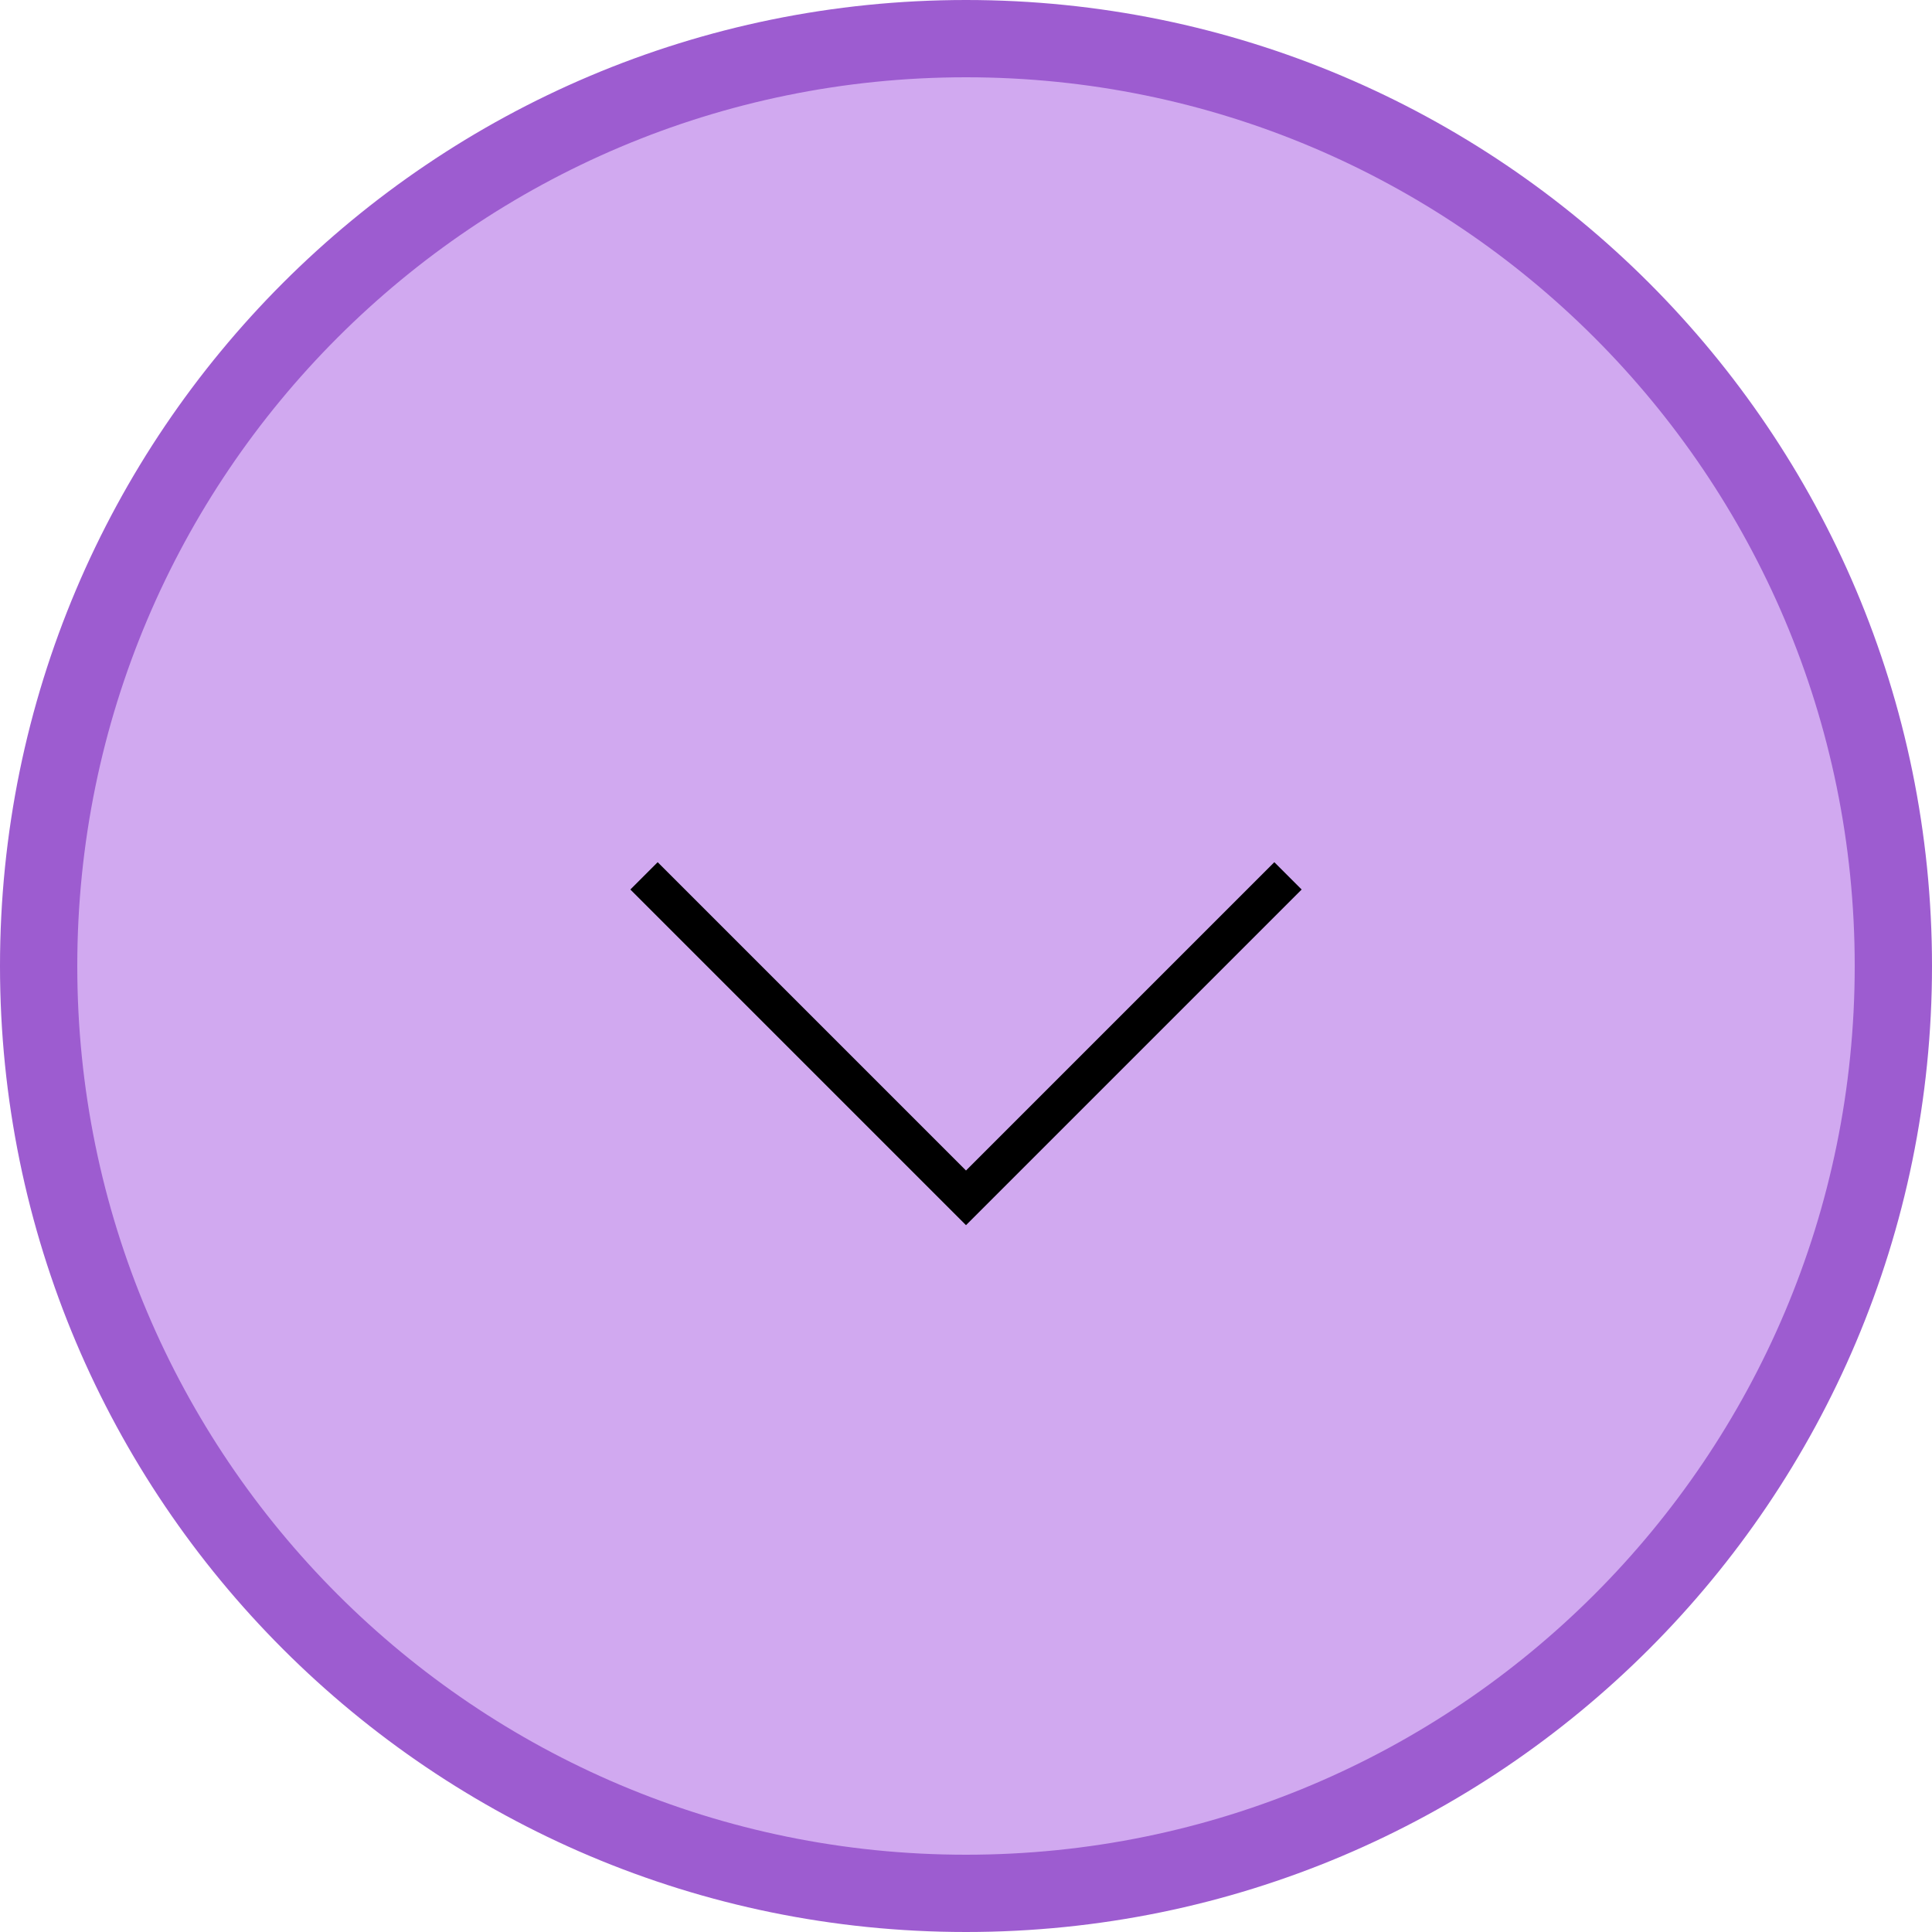 <svg width="50" height="50" viewBox="0 0 50 50" fill="none" xmlns="http://www.w3.org/2000/svg">
<g clip-path="url(#clip0_143867_23)">
<path d="M1 25C1 11.745 11.745 1 25 1C38.255 1 49 11.745 49 25C49 38.255 38.255 49 25 49C11.745 49 1 38.255 1 25Z" fill="#D1A9F0" stroke="#9D5CD0" stroke-width="2"/>
<path d="M33.333 22.667L25 31L16.667 22.667" stroke="black"/>
</g>
<defs>
<clipPath id="clip0_143867_23">
<rect width="50" height="50" fill="white" transform="translate(50 50) rotate(180)"/>
</clipPath>
</defs>
</svg>

